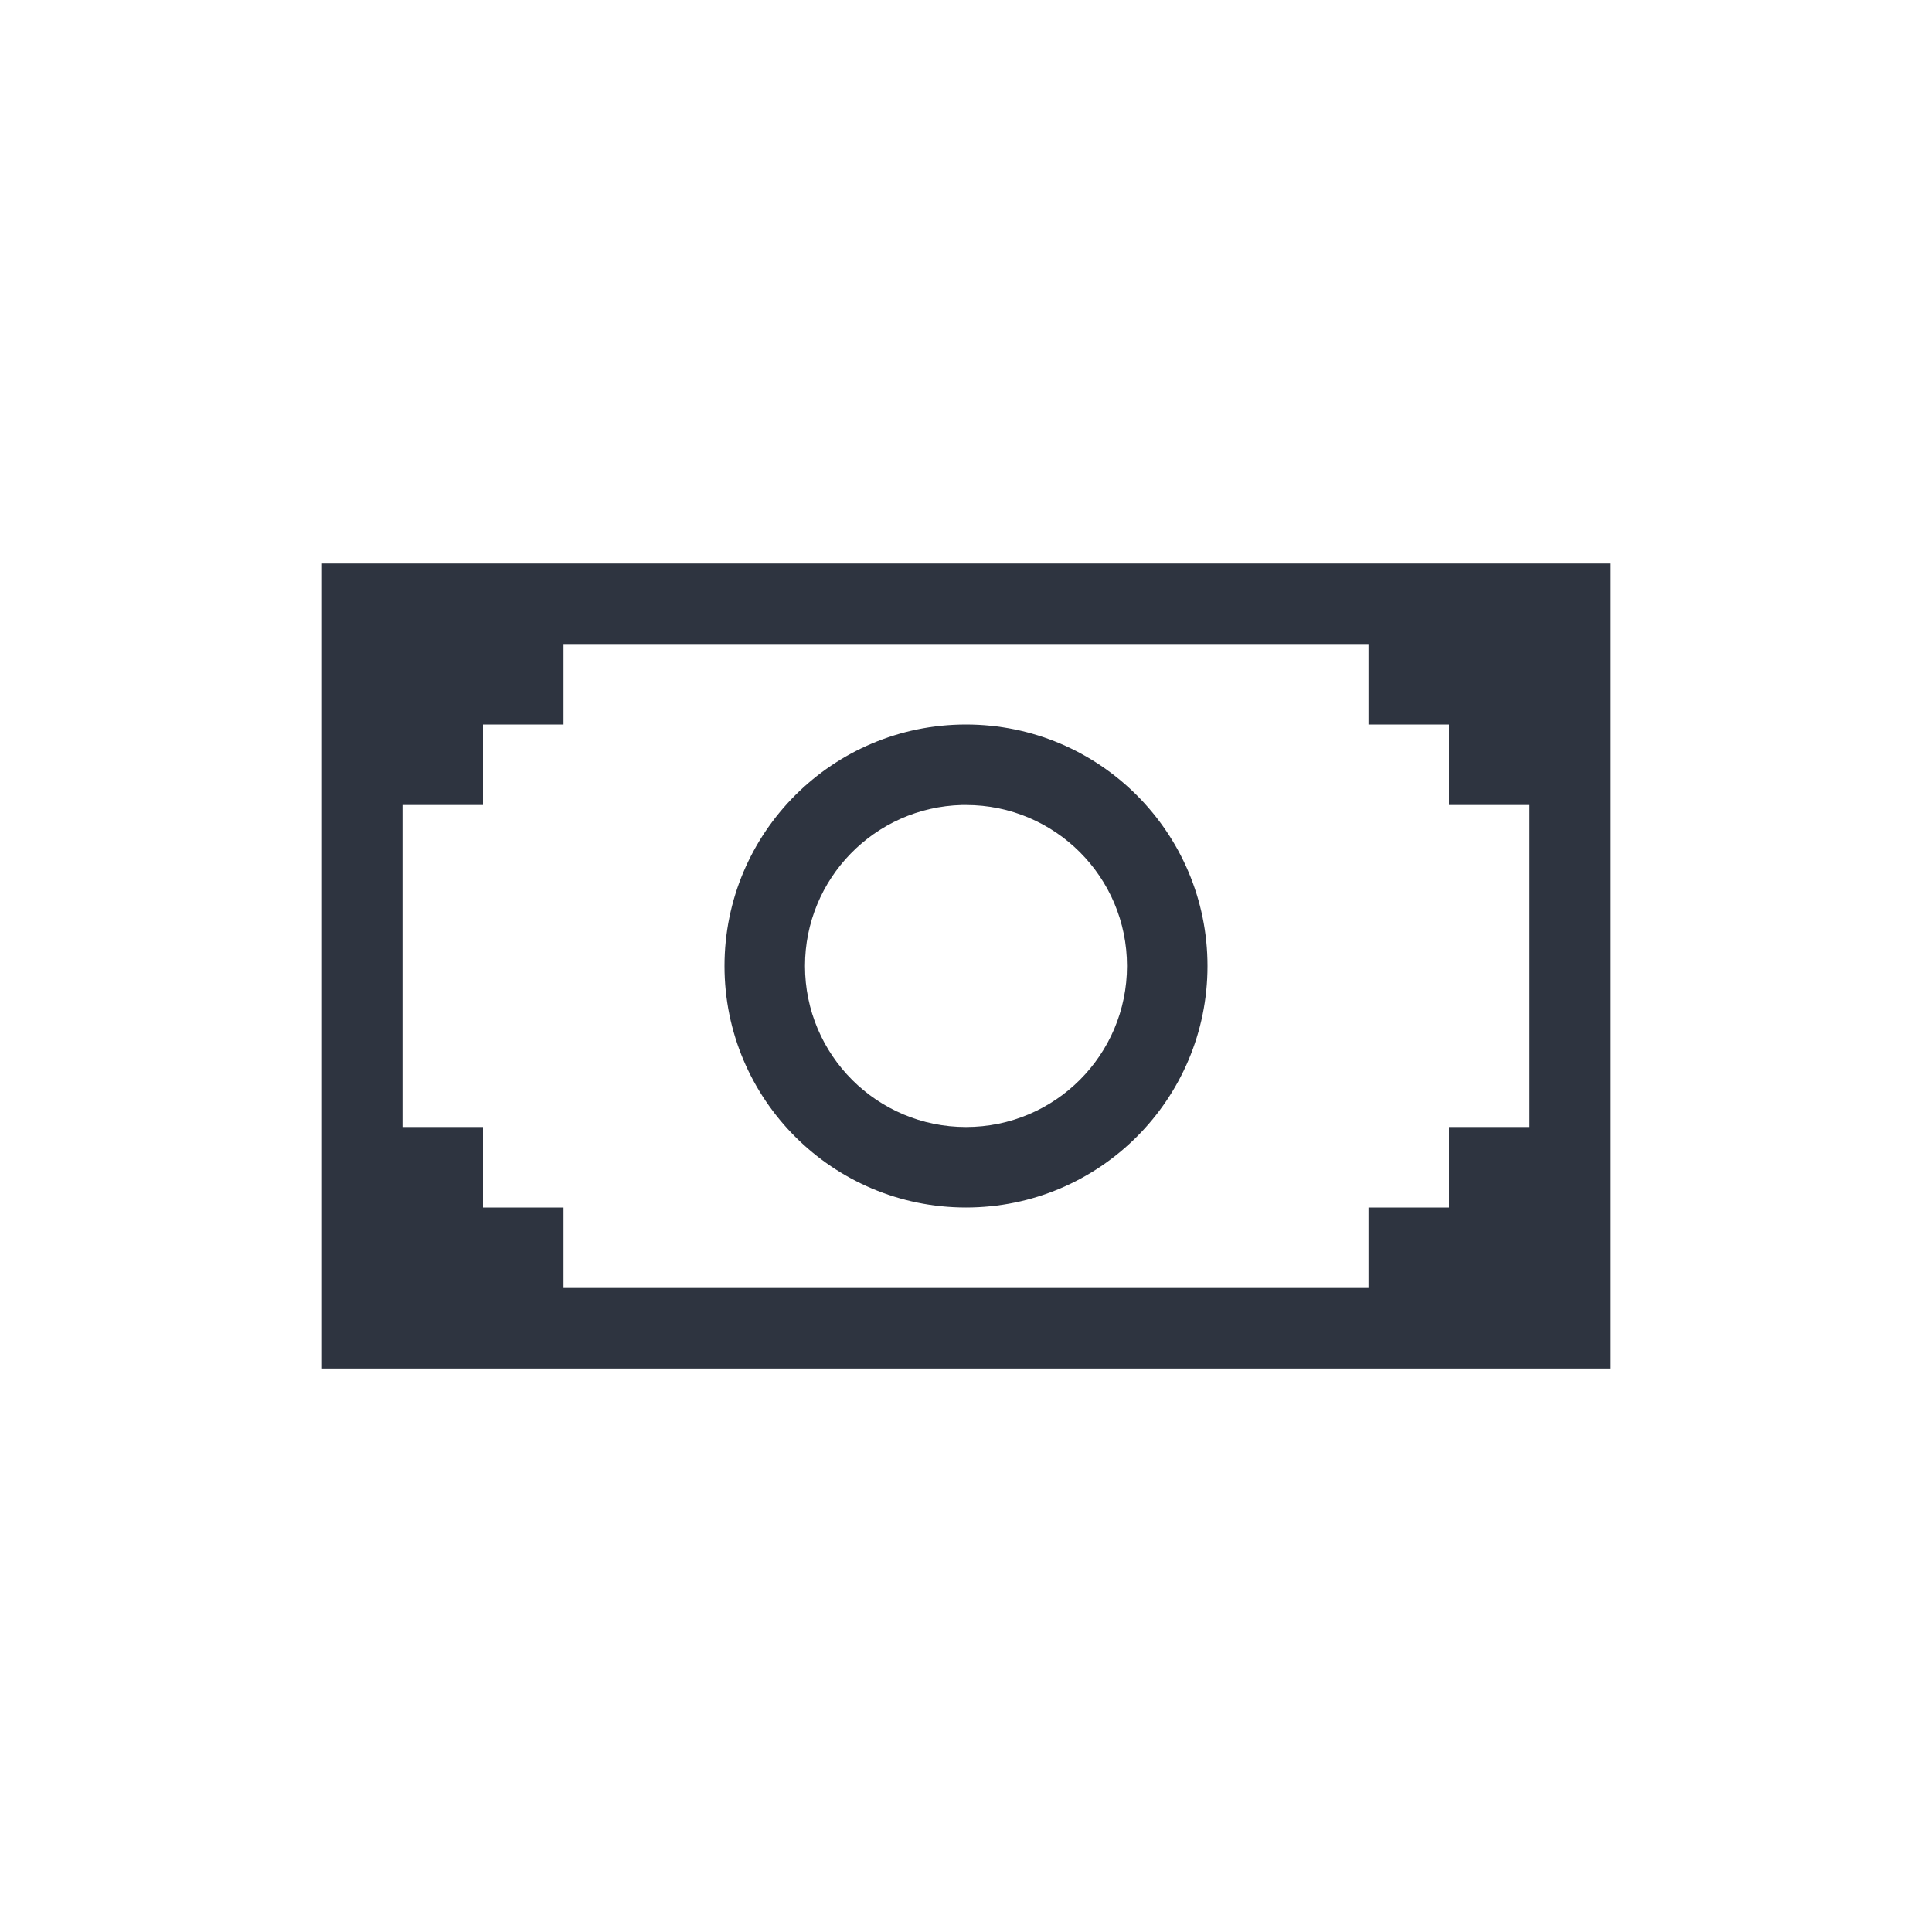 <svg width="24" height="24" version="1.1" viewBox="0 0 24 24" xmlns="http://www.w3.org/2000/svg">
 <style type="text/css">.ColorScheme-Text { color: #2e3440; }</style>
 <g transform="translate(1,1)">
  <path class="ColorScheme-Text" d="m3 6v10h16v-10zm3 1h10v1h1v1h1v4h-1v1h-1v1h-10v-1h-1v-1h-1v-4h1v-1h1zm5 1c-1.657 0-3 1.343-3 3s1.343 3 3 3 3-1.343 3-3-1.343-3-3-3zm-0.051 1h2e-3c0.016-1.99e-4 0.033-1.99e-4 0.049 0 1.105 0 2 0.895 2 2s-0.895 2-2 2c-1.105 0-2-0.895-2-2-3.498e-4 -1.085 0.865-1.972 1.949-2z" fill="currentColor"/>
 </g>
</svg>
